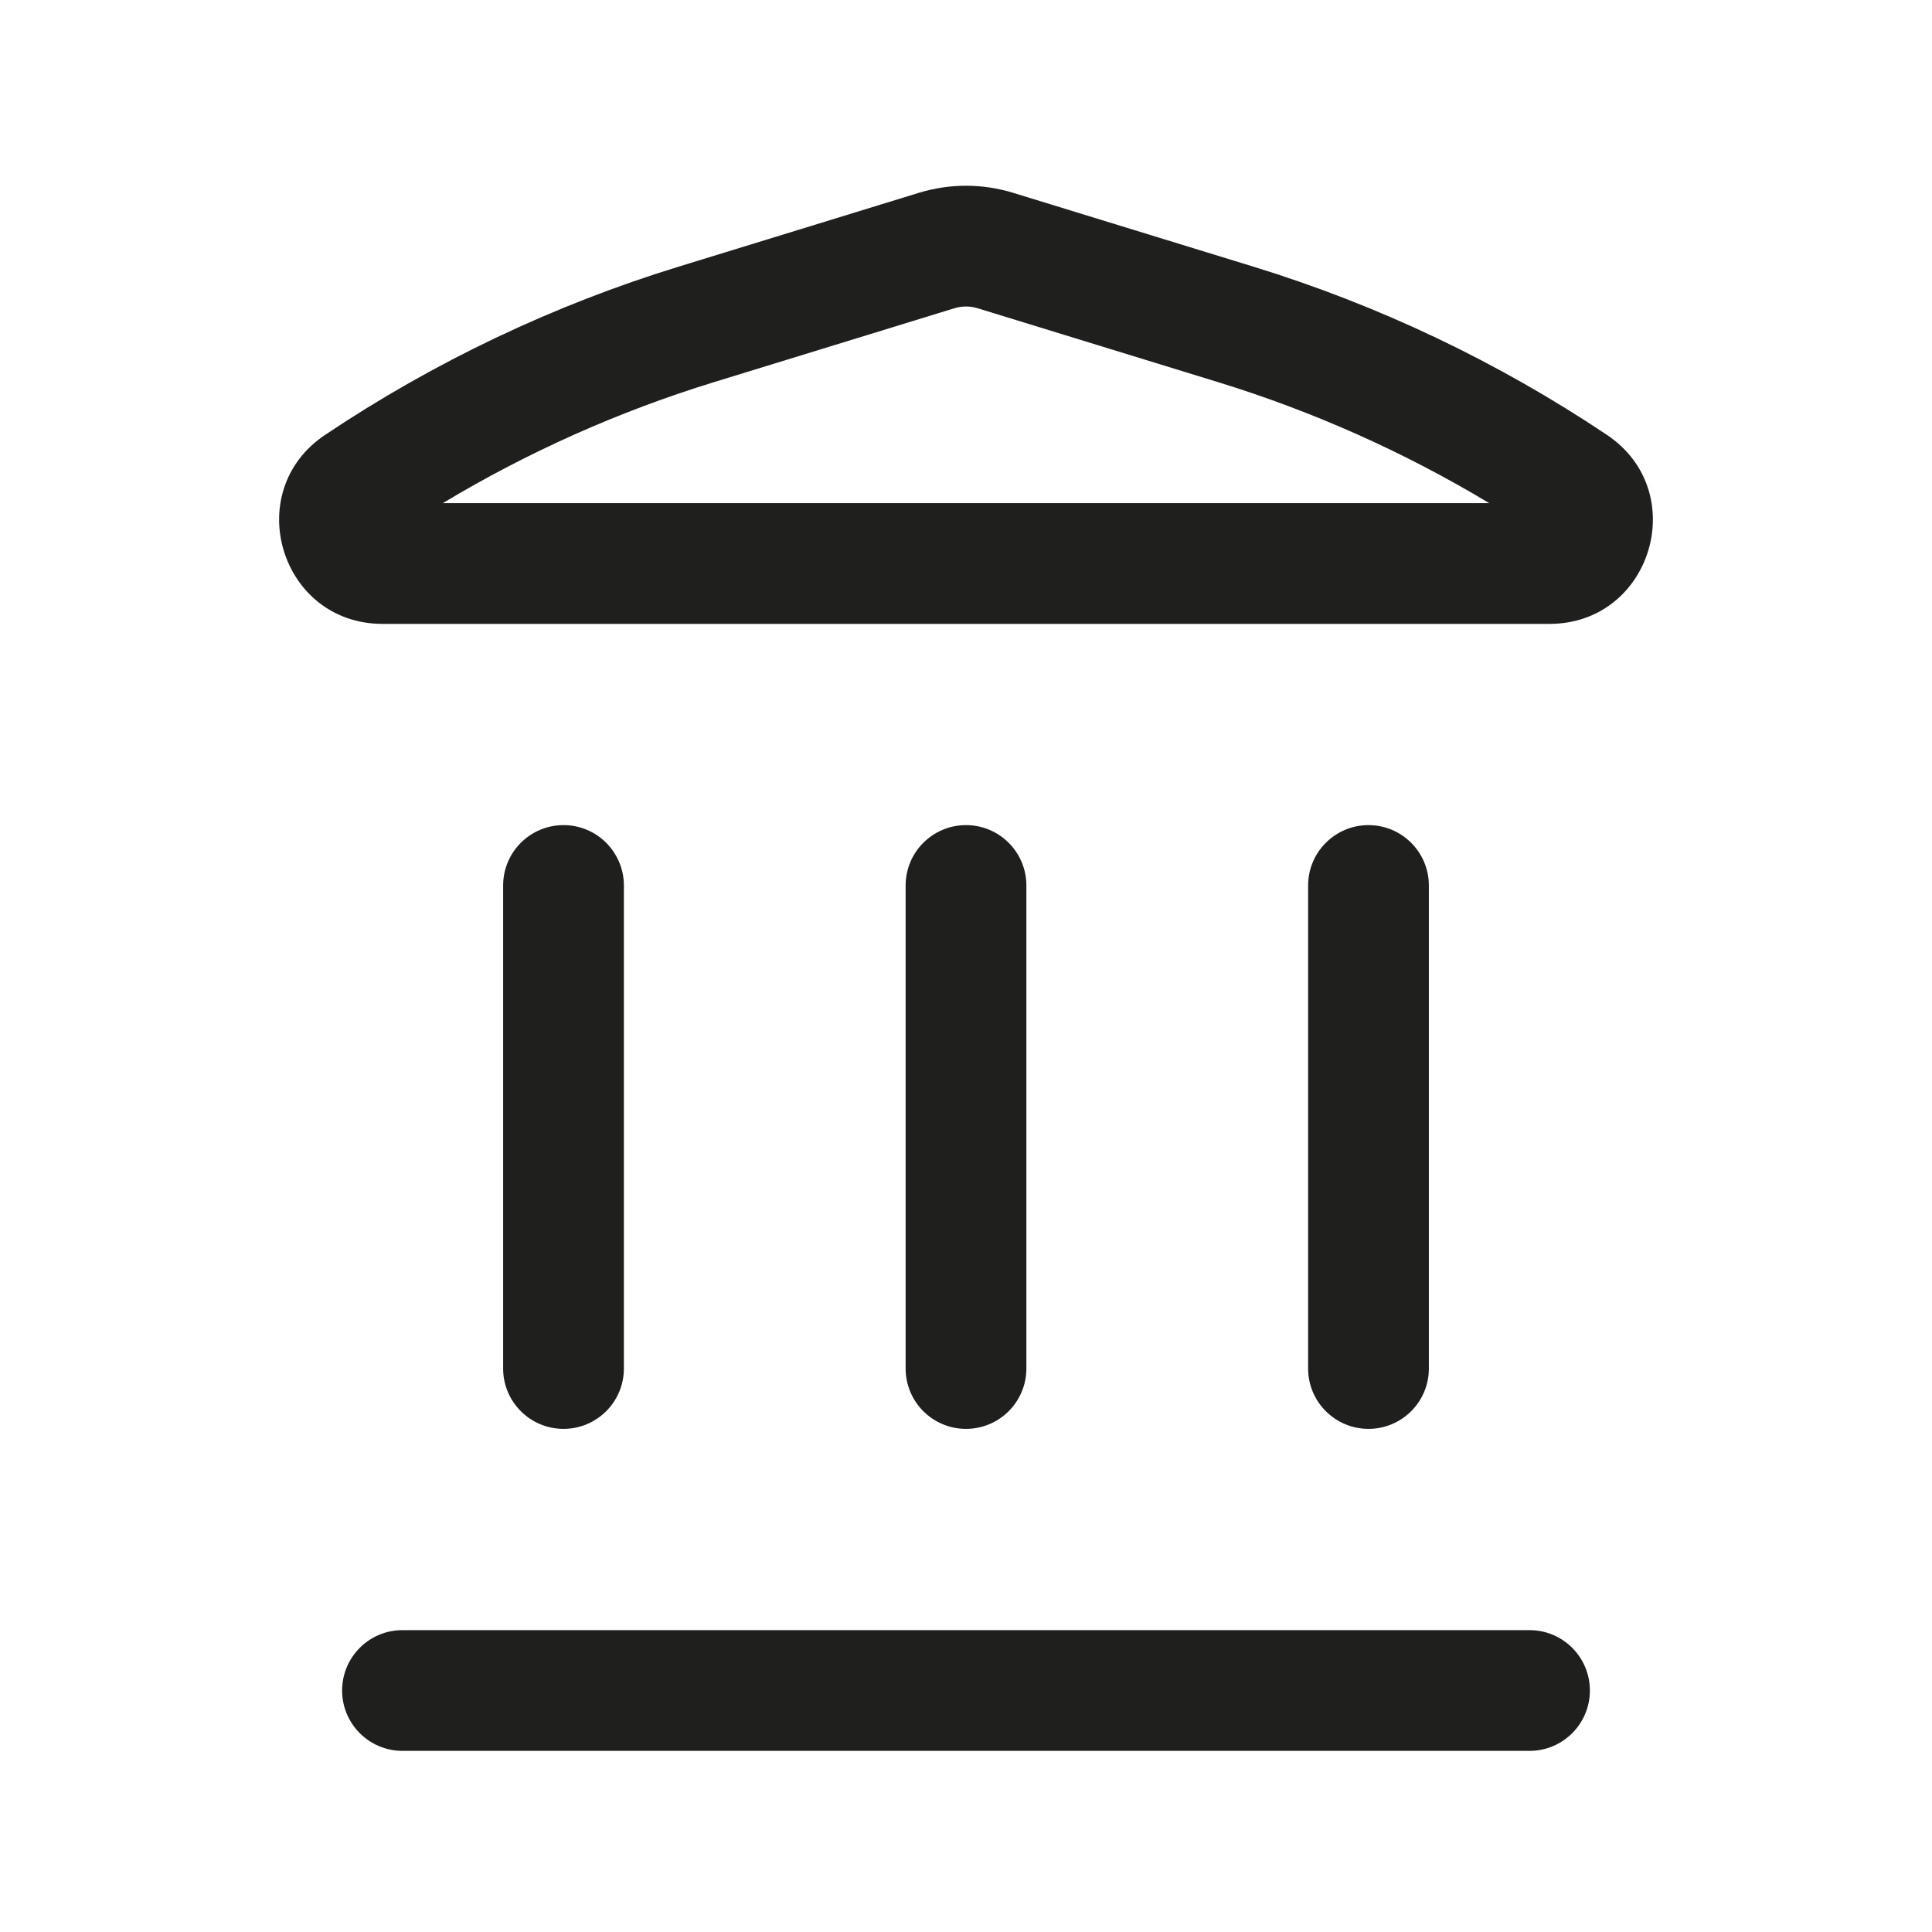 <svg width="64" height="64" viewBox="0 0 64 64" fill="none" xmlns="http://www.w3.org/2000/svg">
<path fill-rule="evenodd" clip-rule="evenodd" d="M30.44 6.387C31.457 6.075 32.543 6.075 33.56 6.387L41.522 8.834C45.675 10.111 49.62 11.988 53.231 14.406C56.039 16.286 54.708 20.667 51.328 20.667H12.672C9.292 20.667 7.961 16.286 10.769 14.406C14.38 11.988 18.325 10.111 22.478 8.834L30.44 6.387ZM32.385 10.211C32.134 10.134 31.866 10.134 31.616 10.211L23.654 12.658C20.505 13.626 17.488 14.972 14.669 16.667H49.332C46.512 14.972 43.495 13.626 40.347 12.658L32.385 10.211Z" fill="#1F1F1E"/>
<path d="M11.333 56C11.333 54.895 12.229 54 13.333 54H50.667C51.771 54 52.667 54.895 52.667 56C52.667 57.105 51.771 58 50.667 58H13.333C12.229 58 11.333 57.105 11.333 56Z" fill="#1F1F1E"/>
<path d="M16.667 45.333C16.667 46.438 17.562 47.333 18.667 47.333C19.771 47.333 20.667 46.438 20.667 45.333L20.667 29.333C20.667 28.229 19.771 27.333 18.667 27.333C17.562 27.333 16.667 28.229 16.667 29.333L16.667 45.333Z" fill="#1F1F1E"/>
<path d="M32 47.333C30.895 47.333 30 46.438 30 45.333L30 29.333C30 28.229 30.895 27.333 32 27.333C33.105 27.333 34 28.229 34 29.333V45.333C34 46.438 33.105 47.333 32 47.333Z" fill="#1F1F1E"/>
<path d="M43.333 45.333C43.333 46.438 44.229 47.333 45.333 47.333C46.438 47.333 47.333 46.438 47.333 45.333V29.333C47.333 28.229 46.438 27.333 45.333 27.333C44.229 27.333 43.333 28.229 43.333 29.333V45.333Z" fill="#1F1F1E"/>
</svg>
